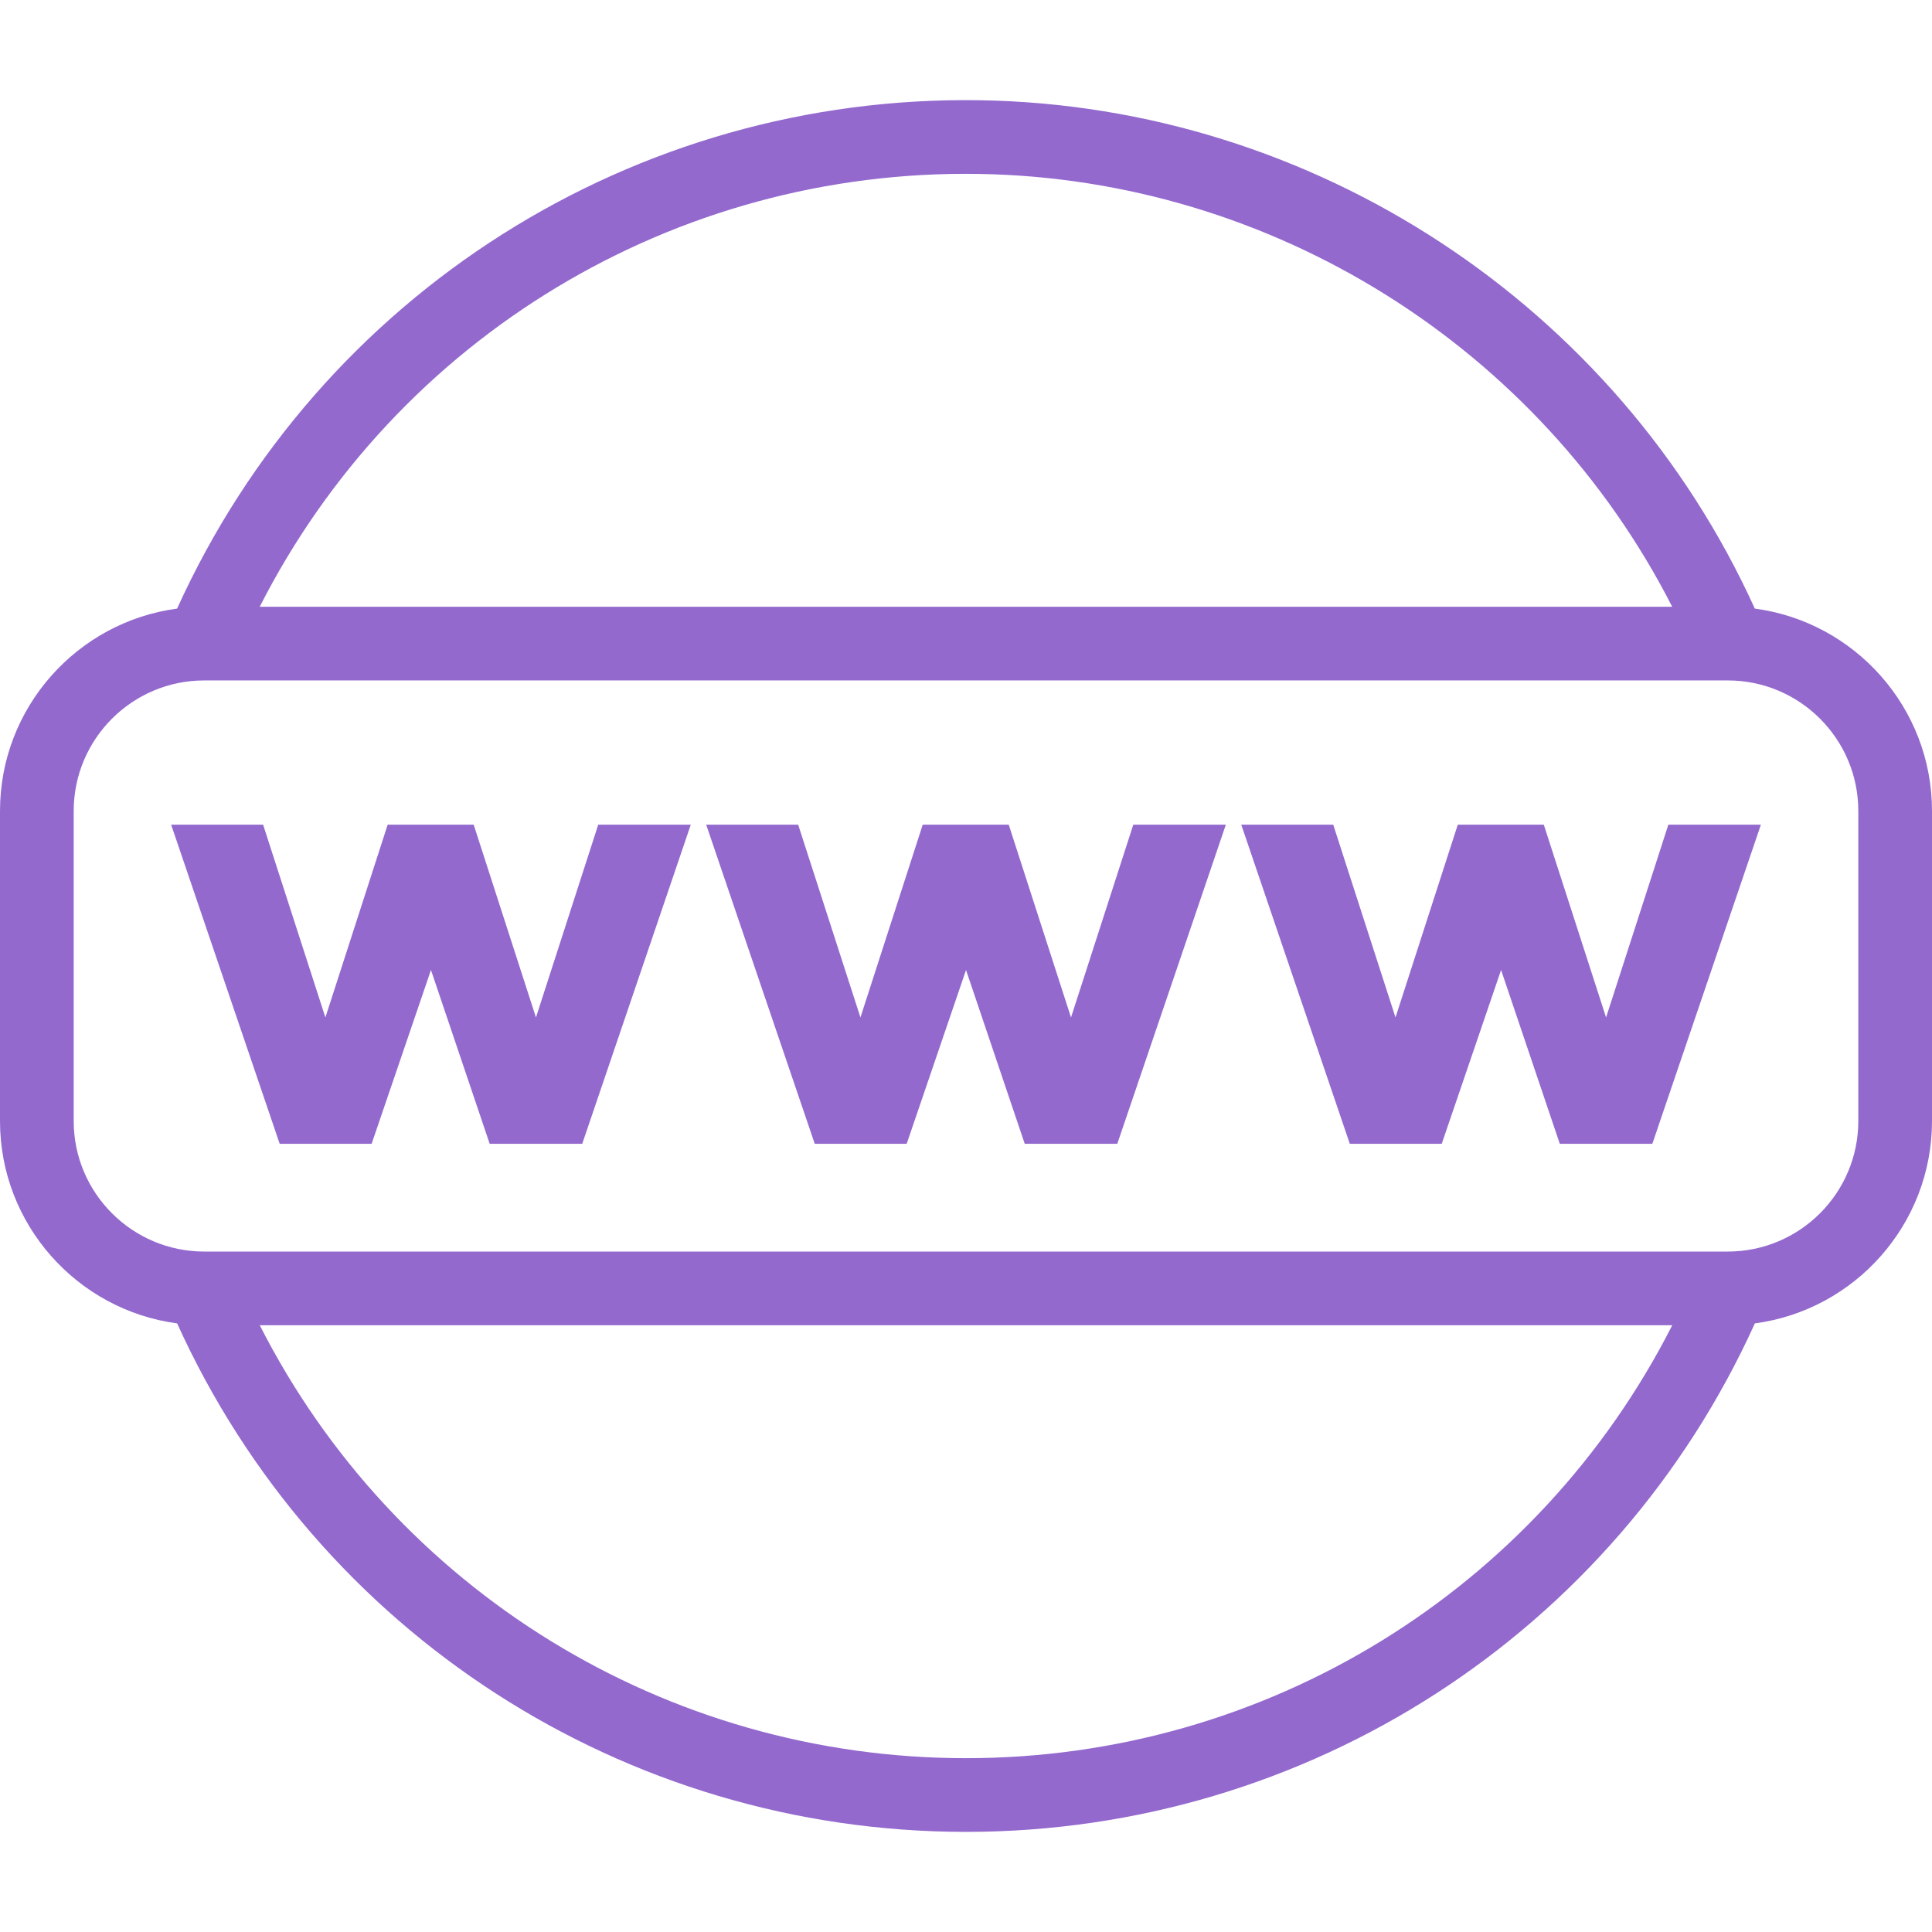<!DOCTYPE svg PUBLIC "-//W3C//DTD SVG 1.1//EN" "http://www.w3.org/Graphics/SVG/1.1/DTD/svg11.dtd">
<!-- Uploaded to: SVG Repo, www.svgrepo.com, Transformed by: SVG Repo Mixer Tools -->
<svg fill="#9369ce" height="800px" width="800px" version="1.1" id="Capa_1" xmlns="http://www.w3.org/2000/svg" xmlns:xlink="http://www.w3.org/1999/xlink" viewBox="0 0 490 490" xml:space="preserve">
<g id="SVGRepo_bgCarrier" stroke-width="0"/>
<g id="SVGRepo_tracerCarrier" stroke-linecap="round" stroke-linejoin="round"/>
<g id="SVGRepo_iconCarrier"> <g> <path d="M445.06,154.352C410.115,77.368,333.233,26.827,248.63,25.425c-87.761-1.454-167.512,49.093-203.714,128.93 C19.6,157.729,0,179.451,0,205.675v78.647c0,26.227,19.604,47.95,44.924,51.321C80.517,414.166,158.449,464.605,245,464.605 c86.558,0,164.489-50.435,200.077-128.963c25.319-3.371,44.923-25.094,44.923-51.32v-78.647 C490,179.443,470.387,157.716,445.06,154.352z M248.32,44.113c74.364,1.232,142.218,43.957,175.786,109.772H65.871 C100.599,85.593,171.068,42.833,248.32,44.113z M245,445.915c-76.138,0-144.986-42.66-179.12-109.803h358.24 C389.989,403.255,321.144,445.915,245,445.915z M471.31,284.322c0,18.252-14.848,33.1-33.1,33.1H51.79 c-18.252,0-33.1-14.848-33.1-33.1v-78.647c0-18.252,14.848-33.1,33.1-33.1h386.42c18.252,0,33.1,14.848,33.1,33.1V284.322z"/> <polygon points="135.931,258.049 120.134,209.152 98.323,209.152 82.526,258.049 66.729,209.152 43.403,209.152 70.936,290.094 94.252,290.094 109.302,246.011 124.195,290.094 147.667,290.094 175.2,209.152 151.728,209.152 "/> <polygon points="271.634,258.049 255.837,209.152 234.026,209.152 218.228,258.049 202.432,209.152 179.106,209.152 206.639,290.094 229.955,290.094 245.005,246.011 259.898,290.094 283.369,290.094 310.903,209.152 287.431,209.152 "/> <polygon points="407.337,258.049 391.539,209.152 369.729,209.152 353.931,258.049 338.135,209.152 314.809,209.152 342.342,290.094 365.658,290.094 380.708,246.011 395.601,290.094 419.072,290.094 446.605,209.152 423.134,209.152 "/> </g> </g>
</svg>